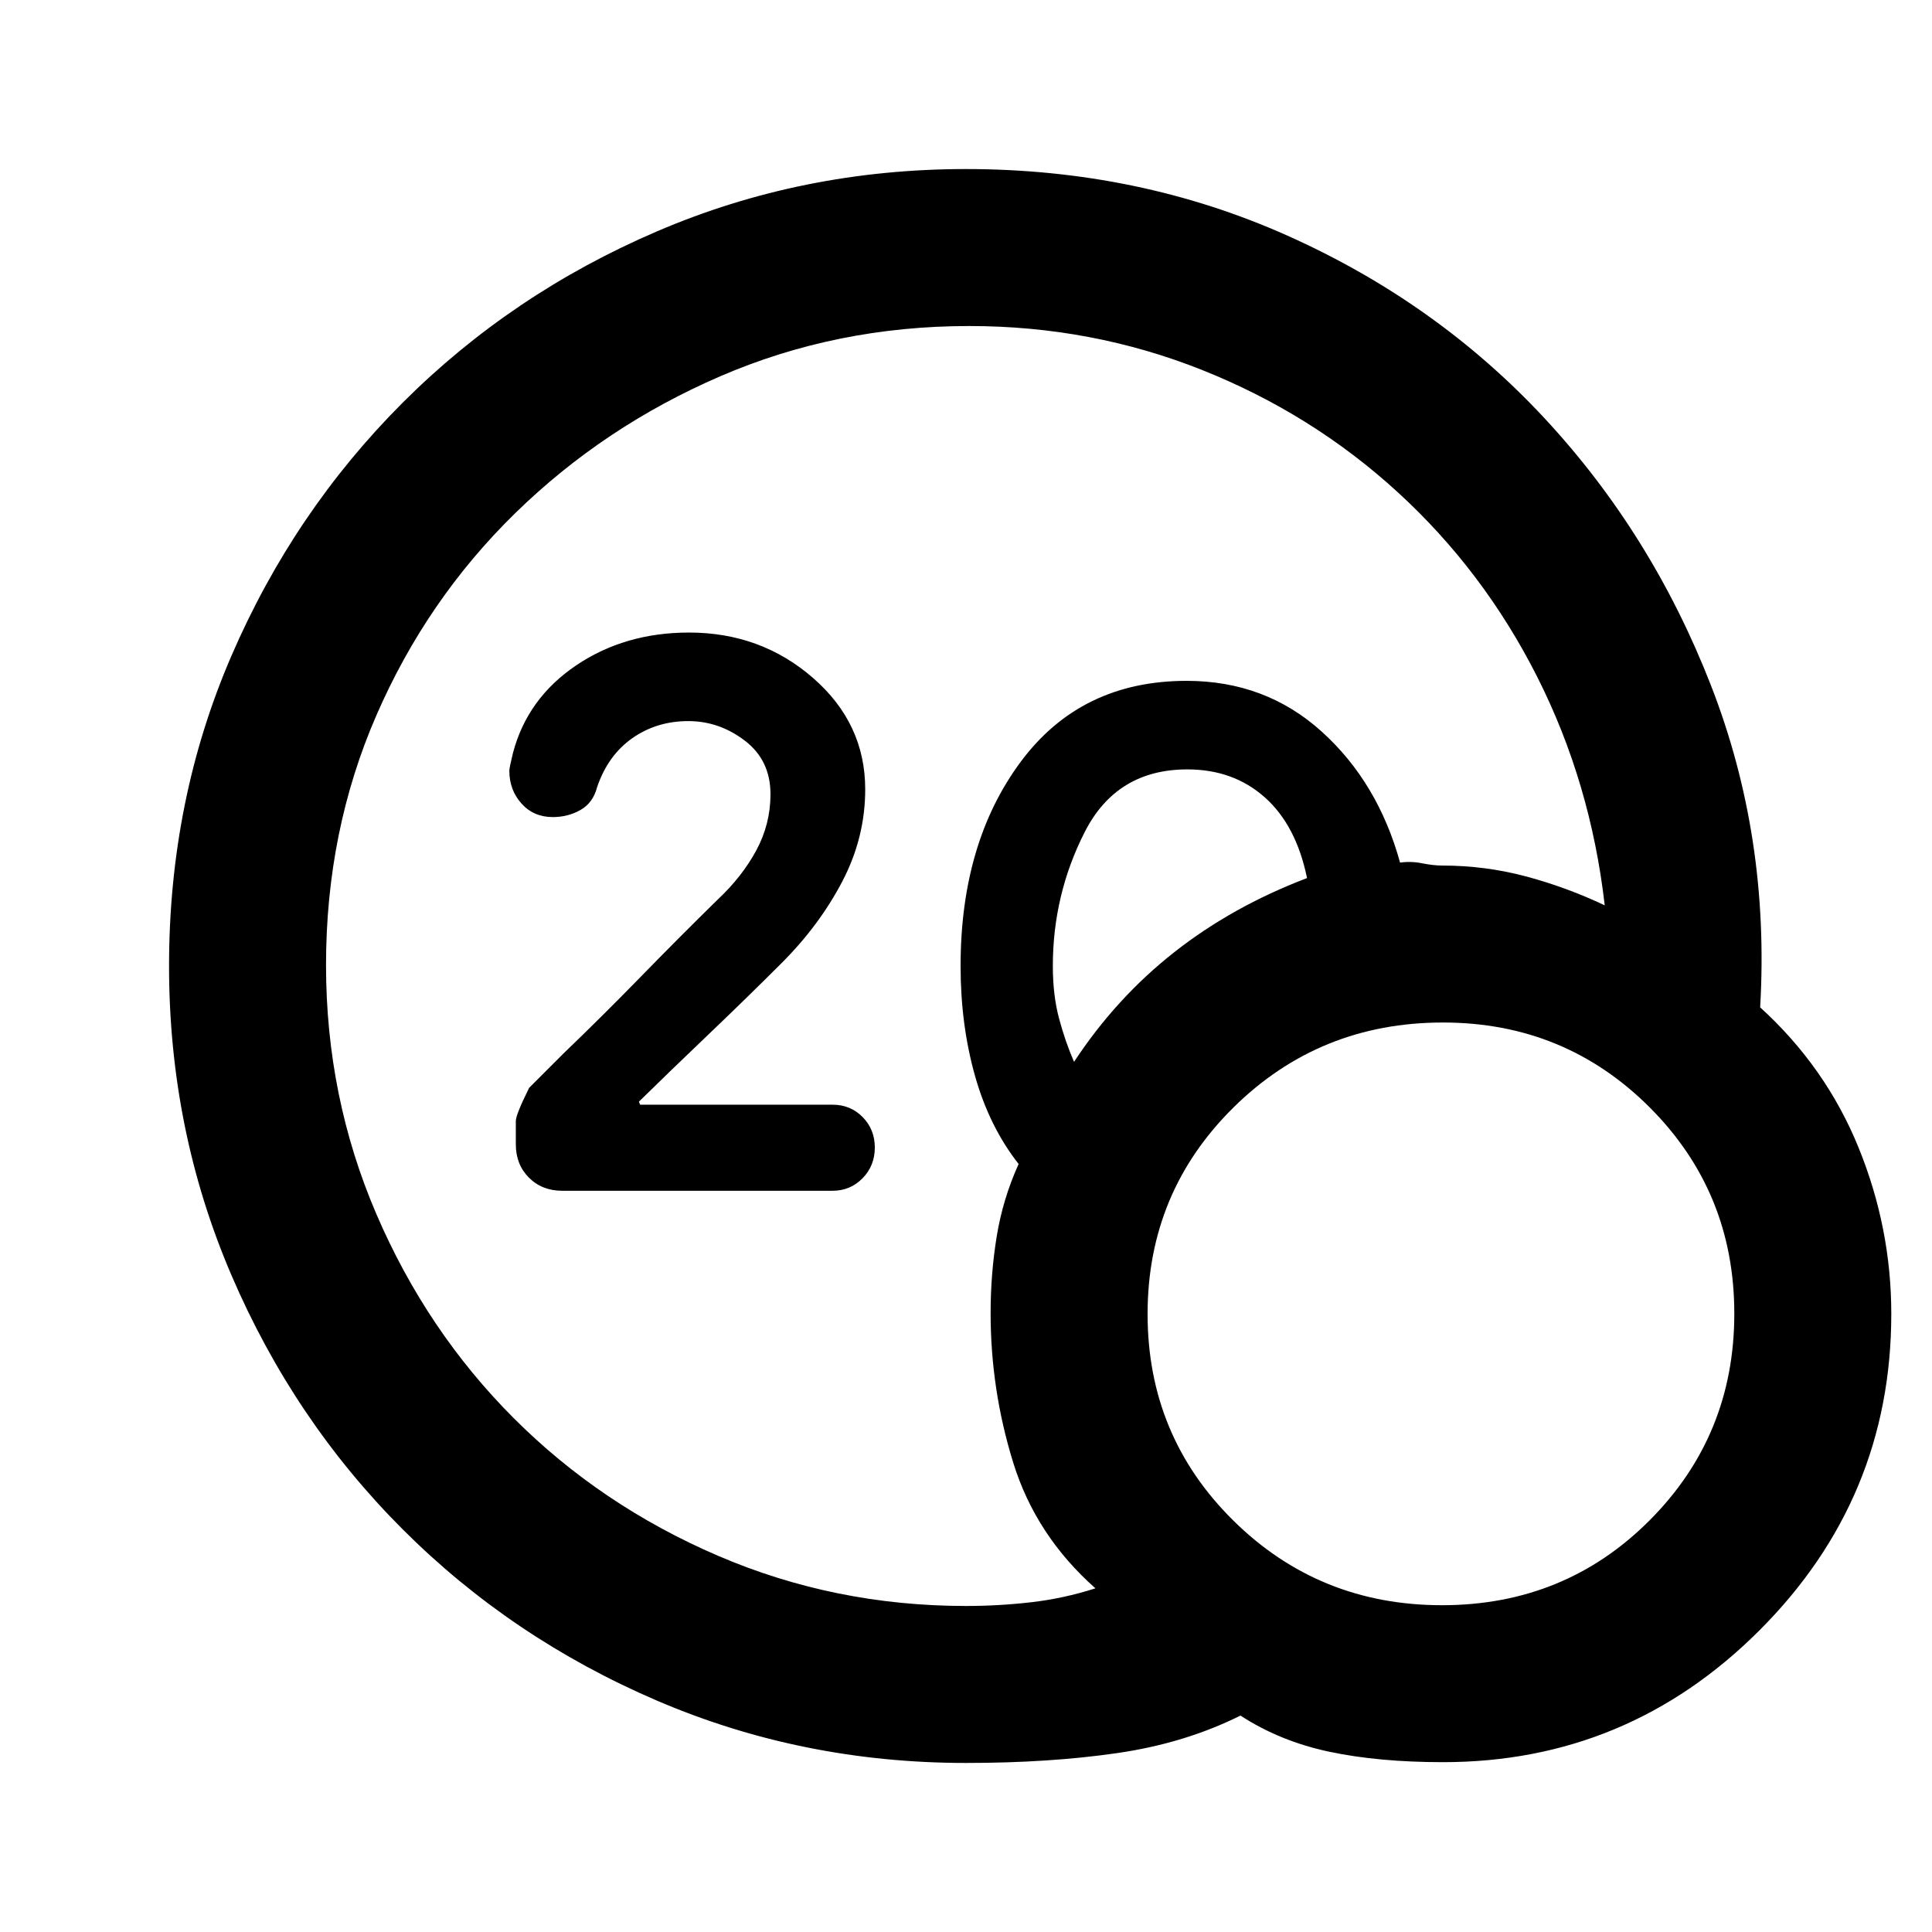 <svg xmlns="http://www.w3.org/2000/svg" height="20" viewBox="0 -960 960 960" width="20"><path d="M480-162q16.26 0 32.36-1.85 16.1-1.84 31.95-6.92-29.62-26.23-40.85-62.46-11.23-36.23-11.23-74.33 0-19.52 3.04-38.13 3.04-18.62 10.88-35.93-14.53-18.46-21.69-43.84-7.15-25.39-7.15-54.54 0-61.23 29.87-101.46t82.45-40.23q39.22 0 67.14 25.23t38.92 65.08q5.39-.77 10.96.34 5.58 1.12 9.88 1.12 21.47 0 41.66 5.38 20.19 5.39 39.19 14.39-7-61-33.58-113.6-26.59-52.59-69.2-91.61-42.6-39.02-97.37-60.83Q542.45-798 481.58-798q-65.93 0-123.76 25Q300-748 256-705q-44 43-69 100.5t-25 124q0 65.5 24.97 123.65 24.97 58.15 68.28 101.51 43.32 43.36 101.42 68.35Q414.76-162 480-162Zm53.69-270.38q20.85-31.7 49.73-54.43 28.89-22.73 66.04-36.88-5.38-26.23-21-40.12-15.61-13.88-38.46-13.88-35.19 0-51.02 31.14-15.83 31.15-15.83 66.55 0 14.62 3.12 26.19 3.11 11.58 7.42 21.43ZM717-84.39q-32 0-56.5-5.19t-44.12-17.96q-27.61 13.77-61.3 18.65Q521.38-84 480-84q-81.41 0-153.59-30.98-72.19-30.98-126.32-85.11-54.13-54.13-85.11-126.32Q84-398.59 84-480q0-82.41 30.98-154.09 30.98-71.69 85.11-125.82 54.13-54.13 126.32-85.11Q398.59-876 480-876q85.73 0 159.79 33.12 74.05 33.11 127.48 90.5 53.42 57.38 82.84 132.82 29.43 75.43 24.5 160.1 32.62 29.69 48.89 69.67 16.27 39.98 16.27 82.64 0 91.76-65.5 157.26-65.5 65.5-157.27 65.5Zm-.48-77.99q61.1 0 103.17-42.18 42.08-42.18 42.08-102.7 0-60.51-42.15-102.59-42.15-42.07-102.62-42.07-61.3 0-104.04 42.17-42.73 42.18-42.73 102.7 0 60.51 42.59 102.59 42.59 42.08 103.7 42.08Zm-302.9-205.93H279.38q-10.03 0-16.55-6.52-6.52-6.52-6.52-16.55V-403q0-3.1 6.61-16.46l17.14-17.14q19.25-18.48 38.36-38.09 19.12-19.62 38.16-38.28 12.11-11.34 19.19-24.43 7.08-13.09 7.08-27.96 0-16.87-12.73-26.6T342-601.69q-15.72 0-27.82 8.5t-17.49 24.33q-2 7.78-8.23 11.32T274.69-554q-9.54 0-15.57-6.73-6.04-6.73-6.04-16.38 0-1.26 1.83-8.83 7.17-27.06 31.34-43.41 24.17-16.34 56.13-16.34 35.7 0 61.62 22.57 25.92 22.57 25.92 55.36 0 23.99-11.42 45.8t-30.04 40.42q-17.31 17.31-36.81 35.92-19.5 18.62-34.19 33.04l.62 1.5h95.65q8.87 0 14.92 6.15 6.04 6.14 6.04 15.15 0 9.01-6.08 15.24t-14.99 6.23Z"/></svg>